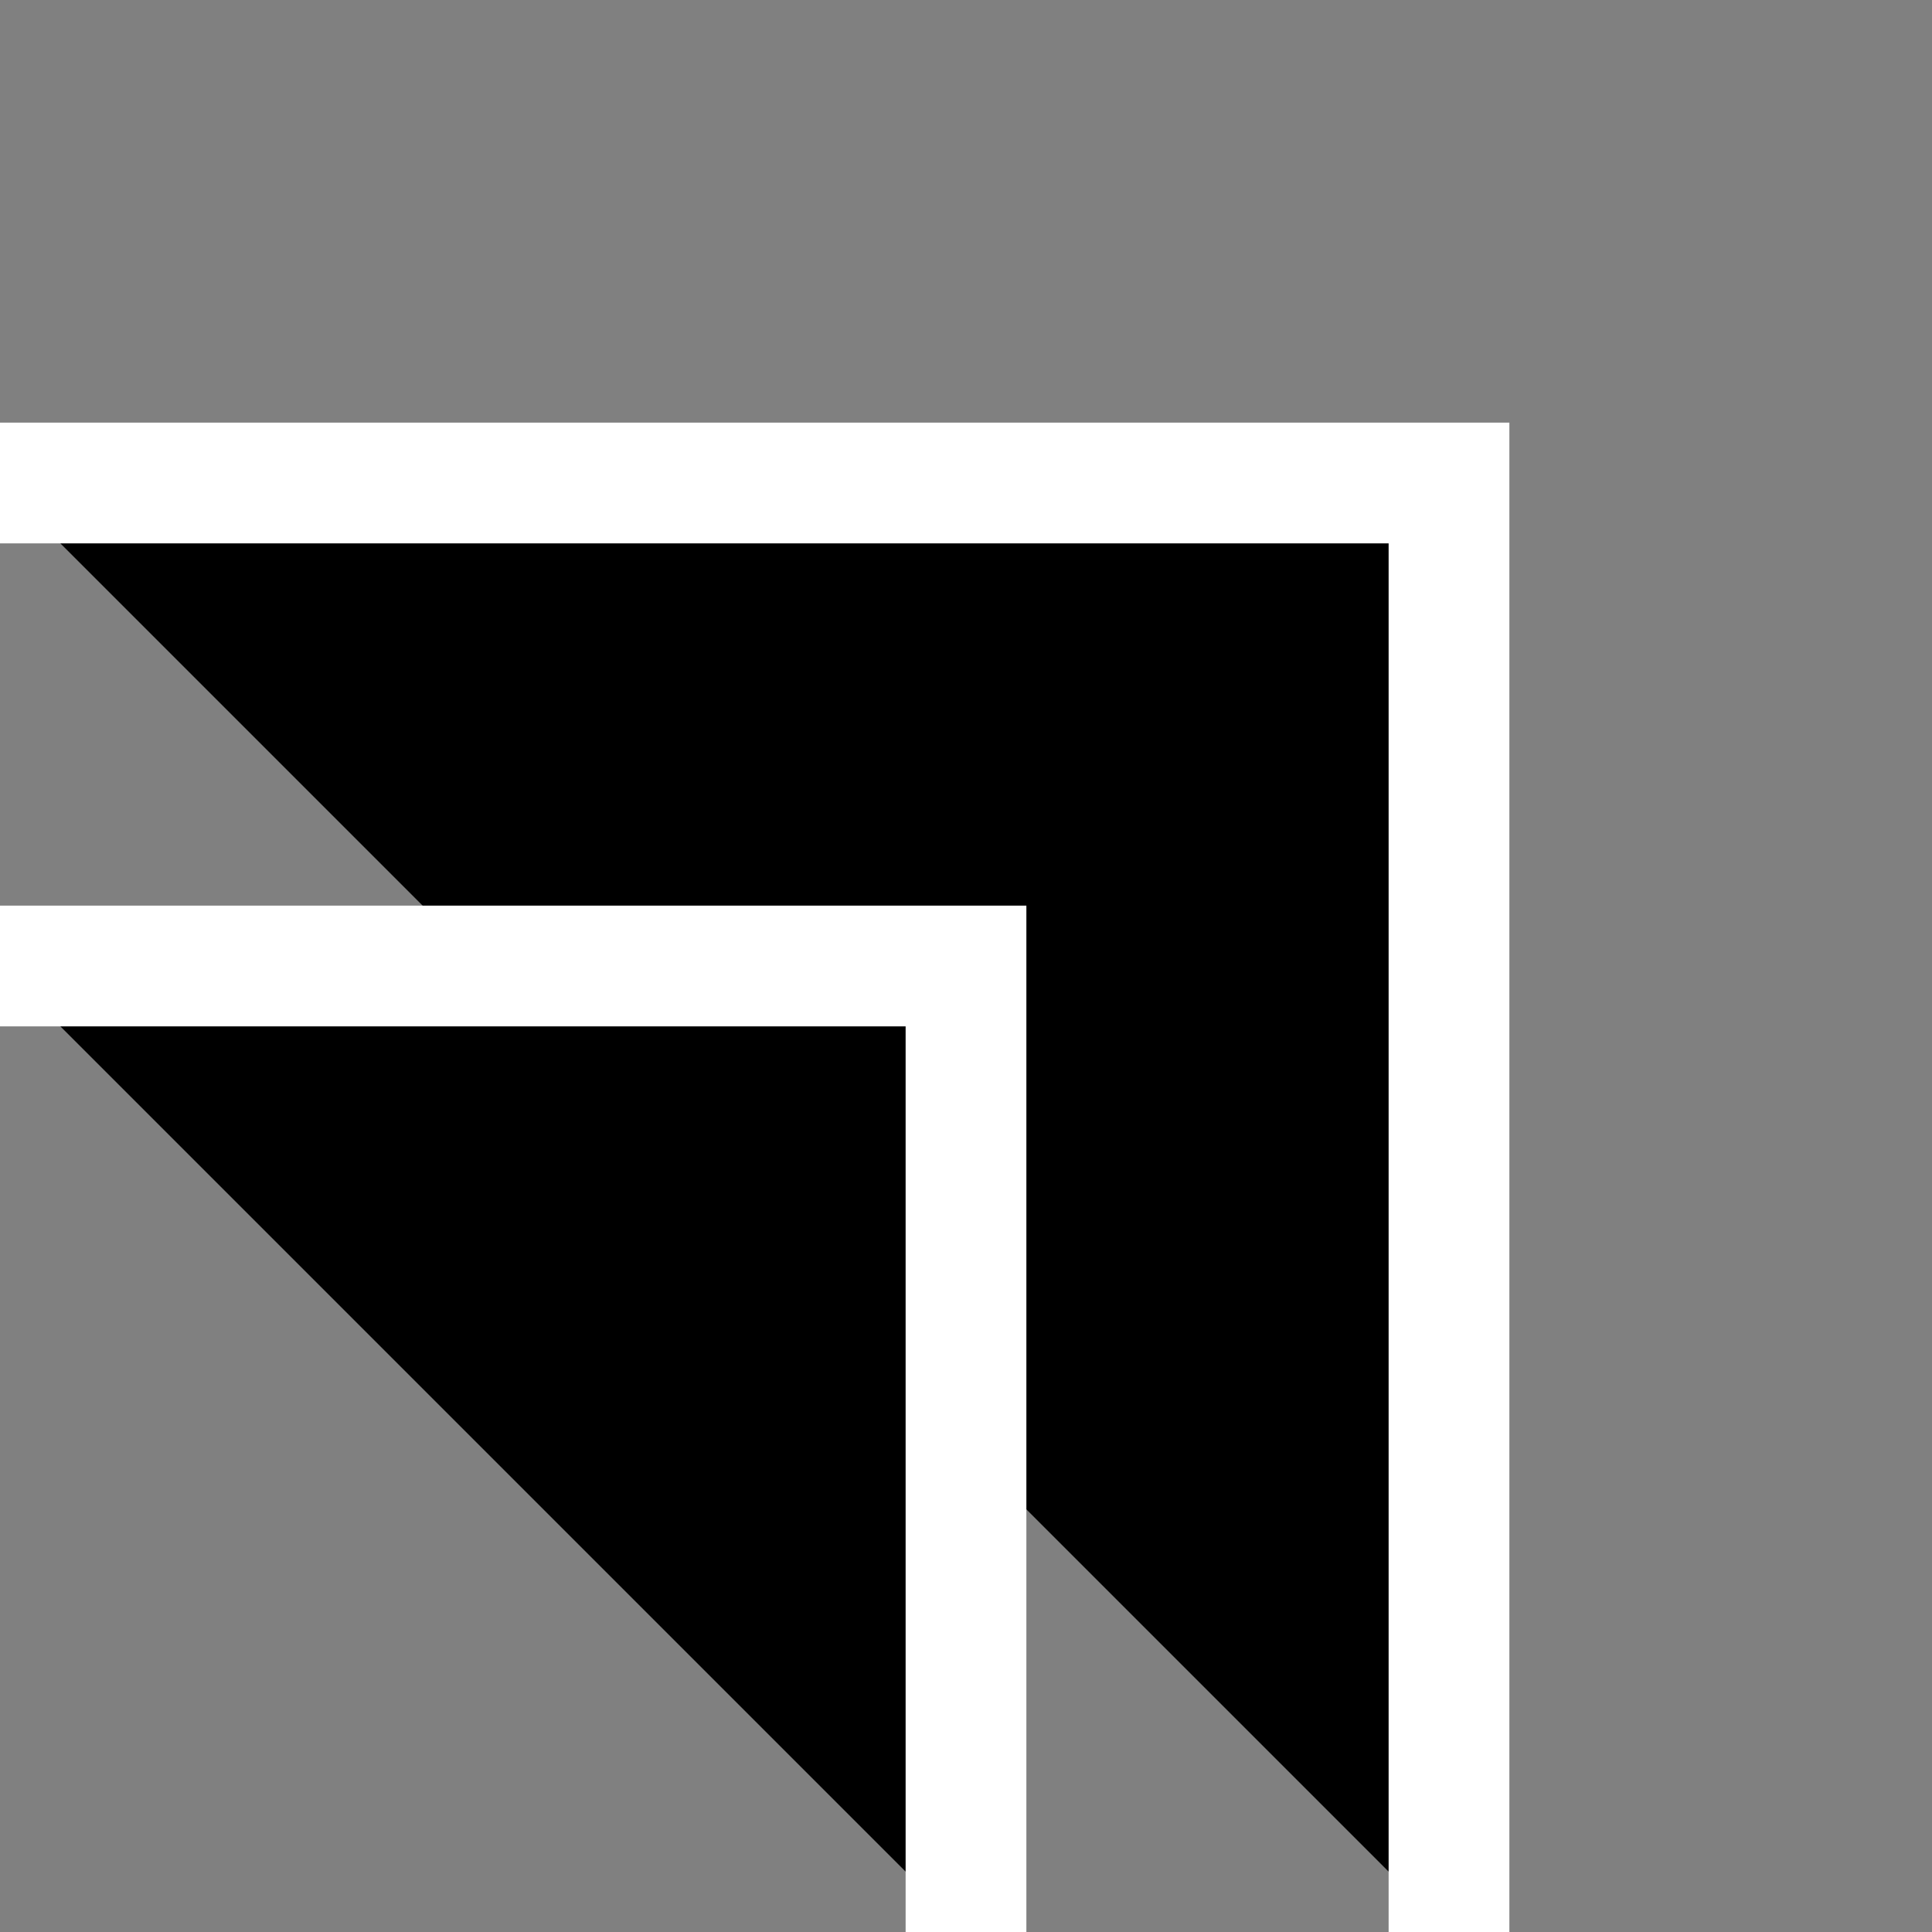<svg height="32" viewBox="0 0 32 32" width="32" xmlns="http://www.w3.org/2000/svg">
    <rect x="0" y="0" width="32" height="32" fill="#808080" stroke="none"/>
    <polyline points='0,8 24,8 24,32' stroke='white' stroke-width='2'/>
	<polyline points='0,16 16,16 16,32' stroke='white' stroke-width='2'/>
</svg>
